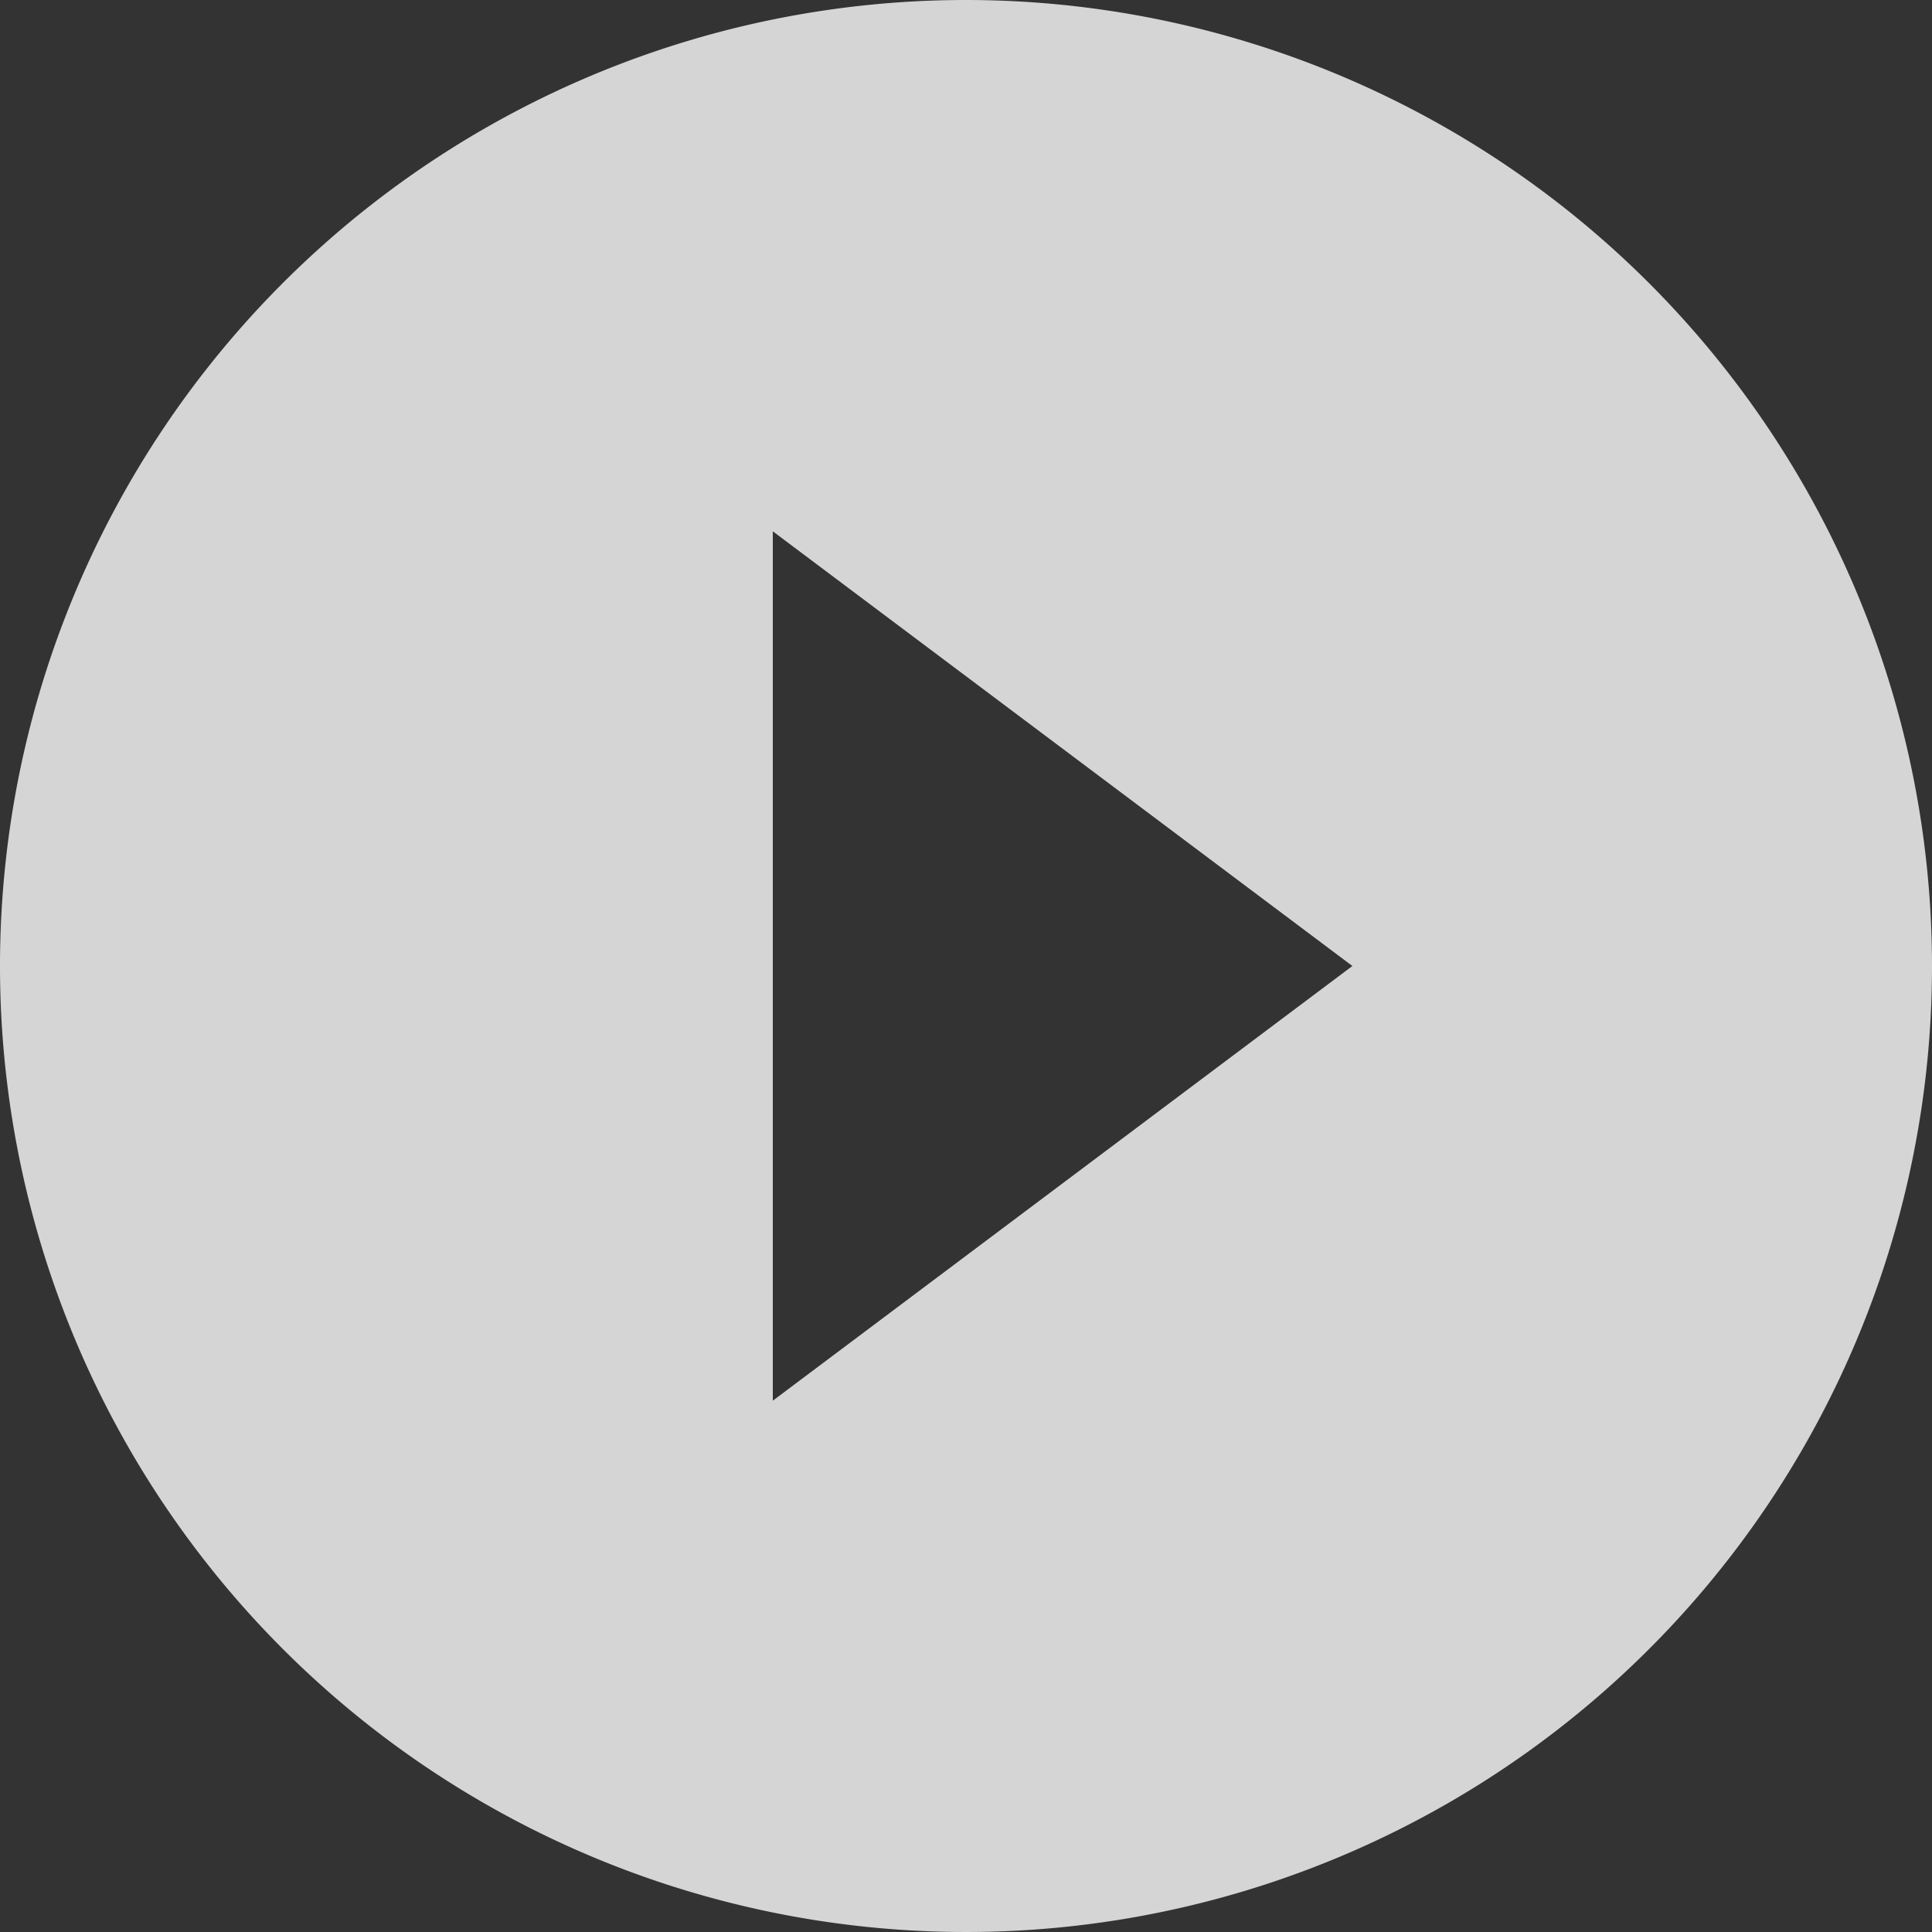 <svg xmlns="http://www.w3.org/2000/svg" width="70" height="70" viewBox="0 0 70 70"><rect x="0" y="0" width="70" height="70" fill="#333333" stroke="none"/><defs><style>.a{fill:#fff;opacity:0.795;}</style></defs><path class="a" d="M37,2A35,35,0,1,0,72,37,35.013,35.013,0,0,0,37,2ZM30,52.75V21.25L51,37Z" transform="translate(-2 -2)"/></svg>